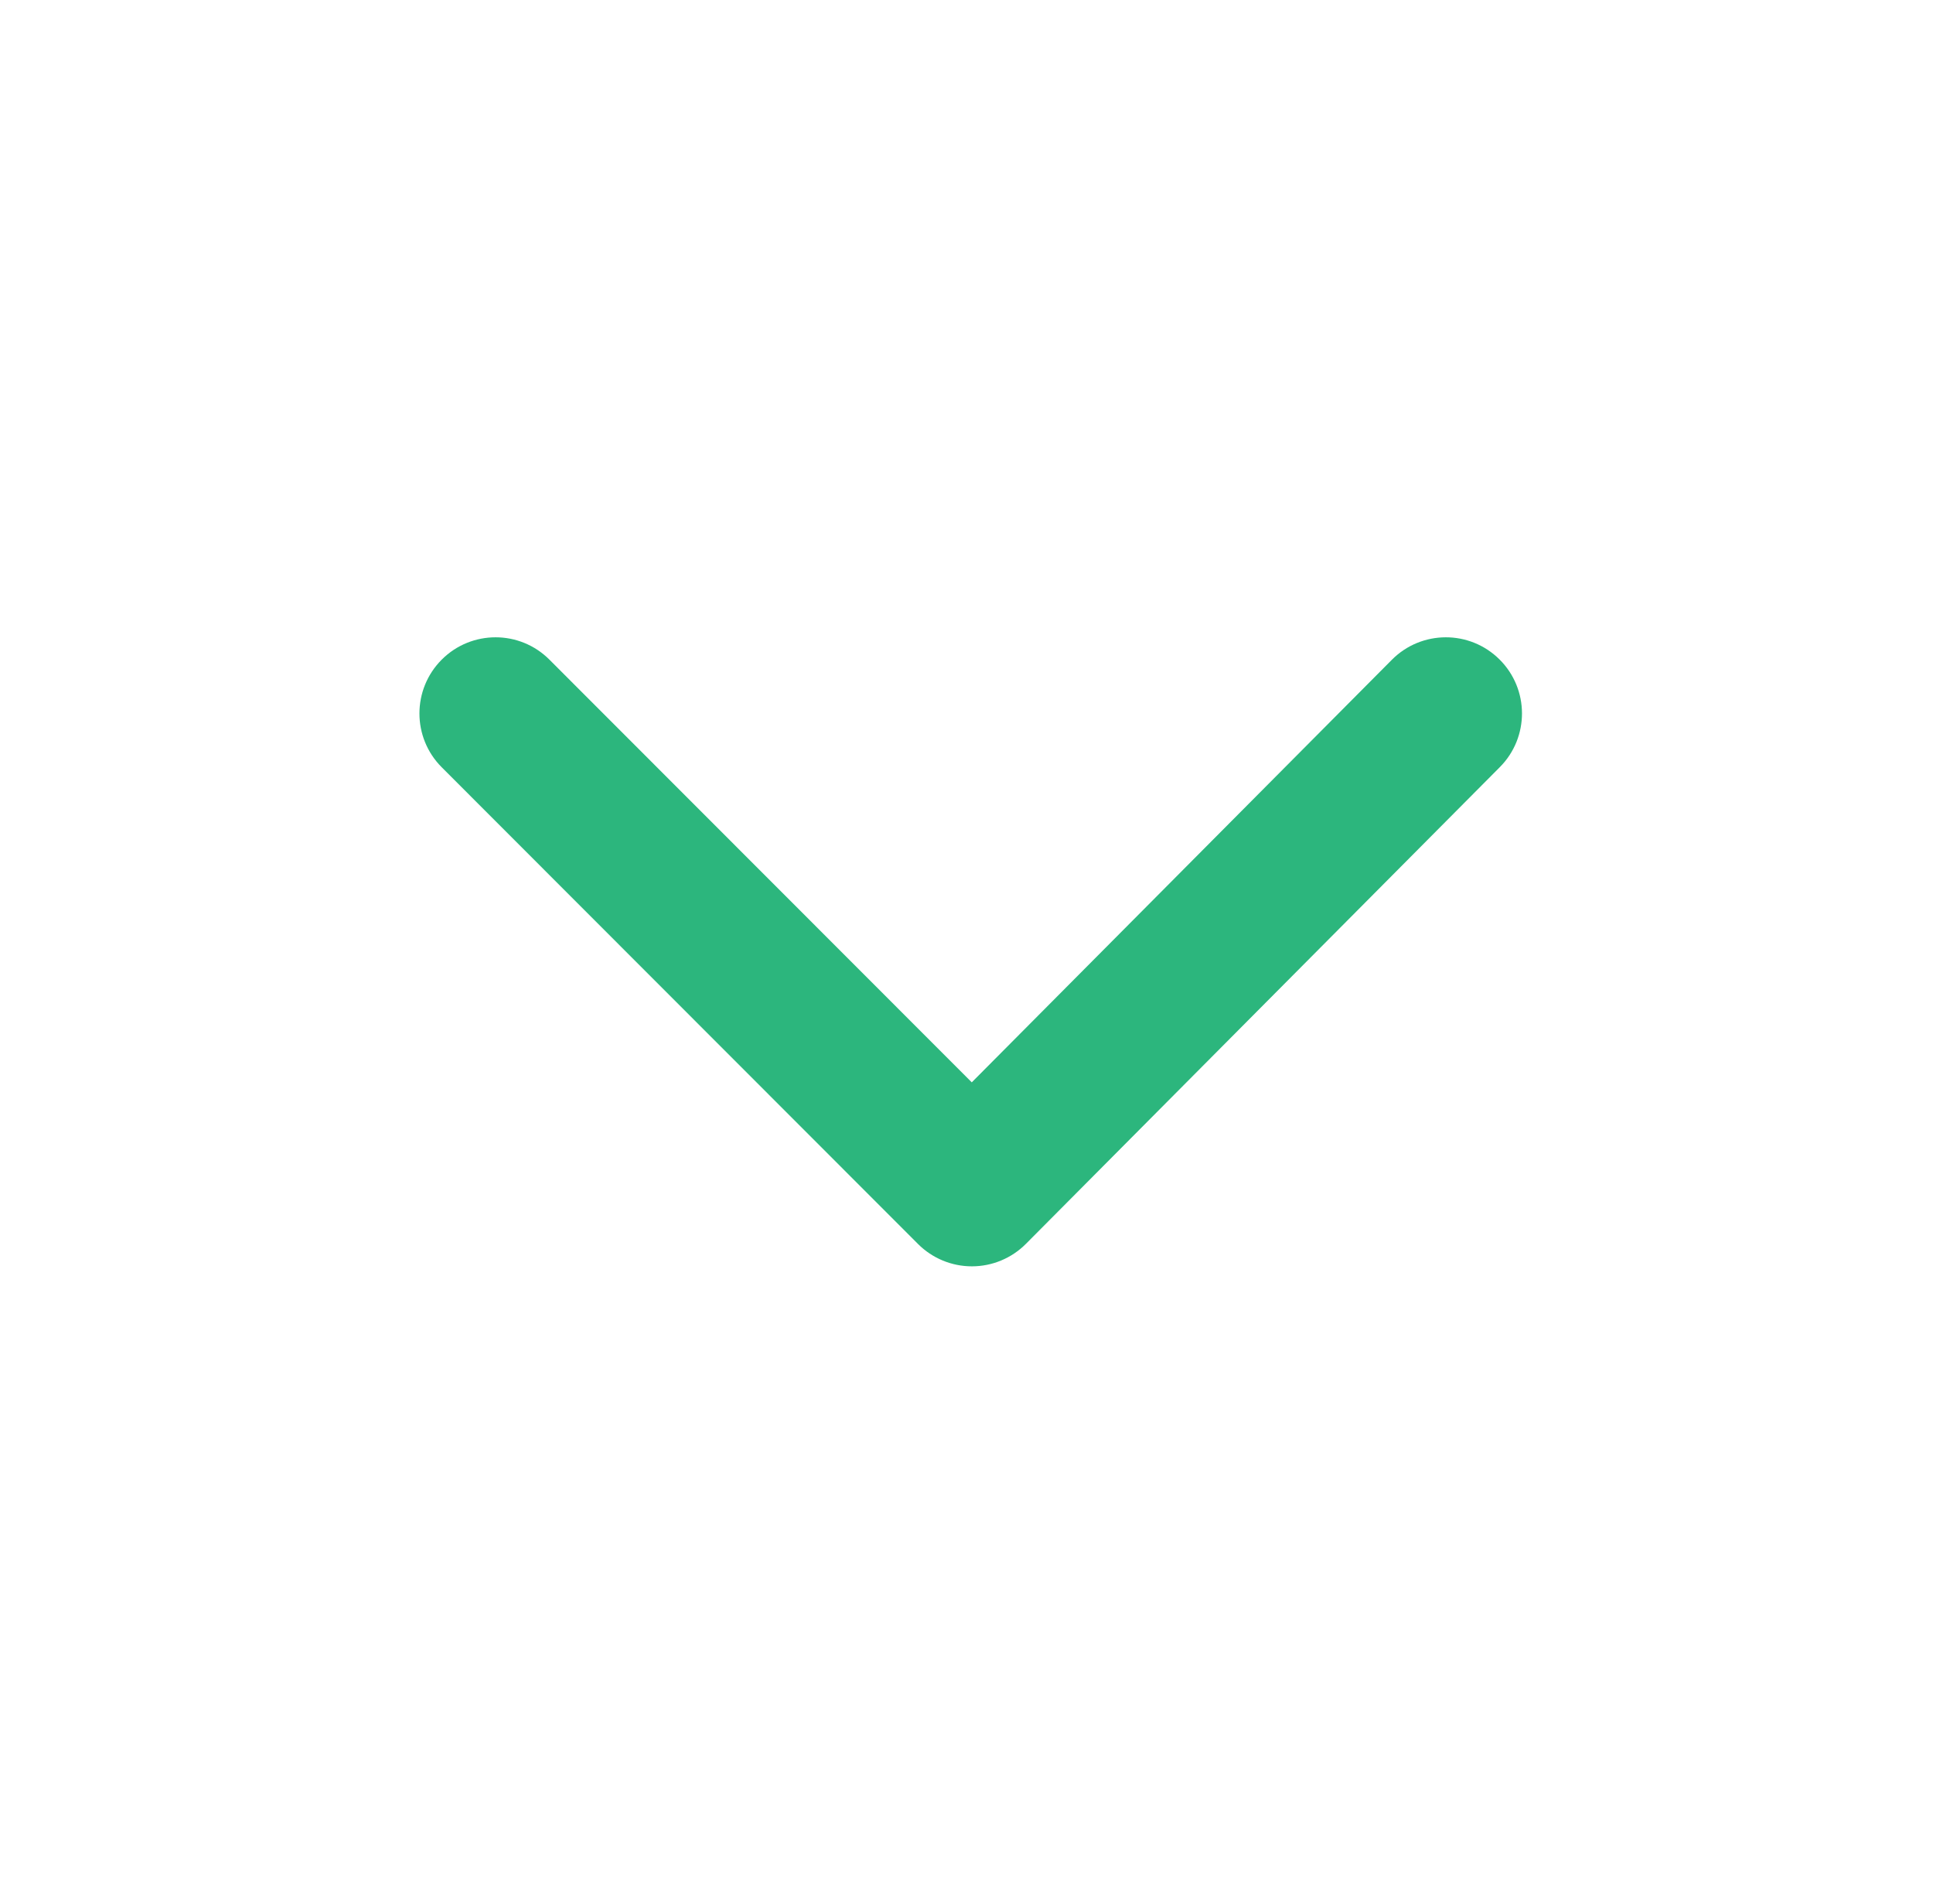 <svg width="65" height="64" viewBox="0 0 65 64" fill="none" xmlns="http://www.w3.org/2000/svg">
<path fill-rule="evenodd" clip-rule="evenodd" d="M14.855 22.175C15.855 21.176 17.476 21.176 18.475 22.177L32.677 36.388L46.804 22.181C47.801 21.178 49.422 21.174 50.424 22.171C51.427 23.168 51.431 24.789 50.434 25.791L34.497 41.819C34.017 42.301 33.365 42.573 32.685 42.574C32.005 42.575 31.352 42.305 30.871 41.824L14.854 25.796C13.854 24.796 13.855 23.175 14.855 22.175Z" fill="#2CB67D"/>
</svg>
